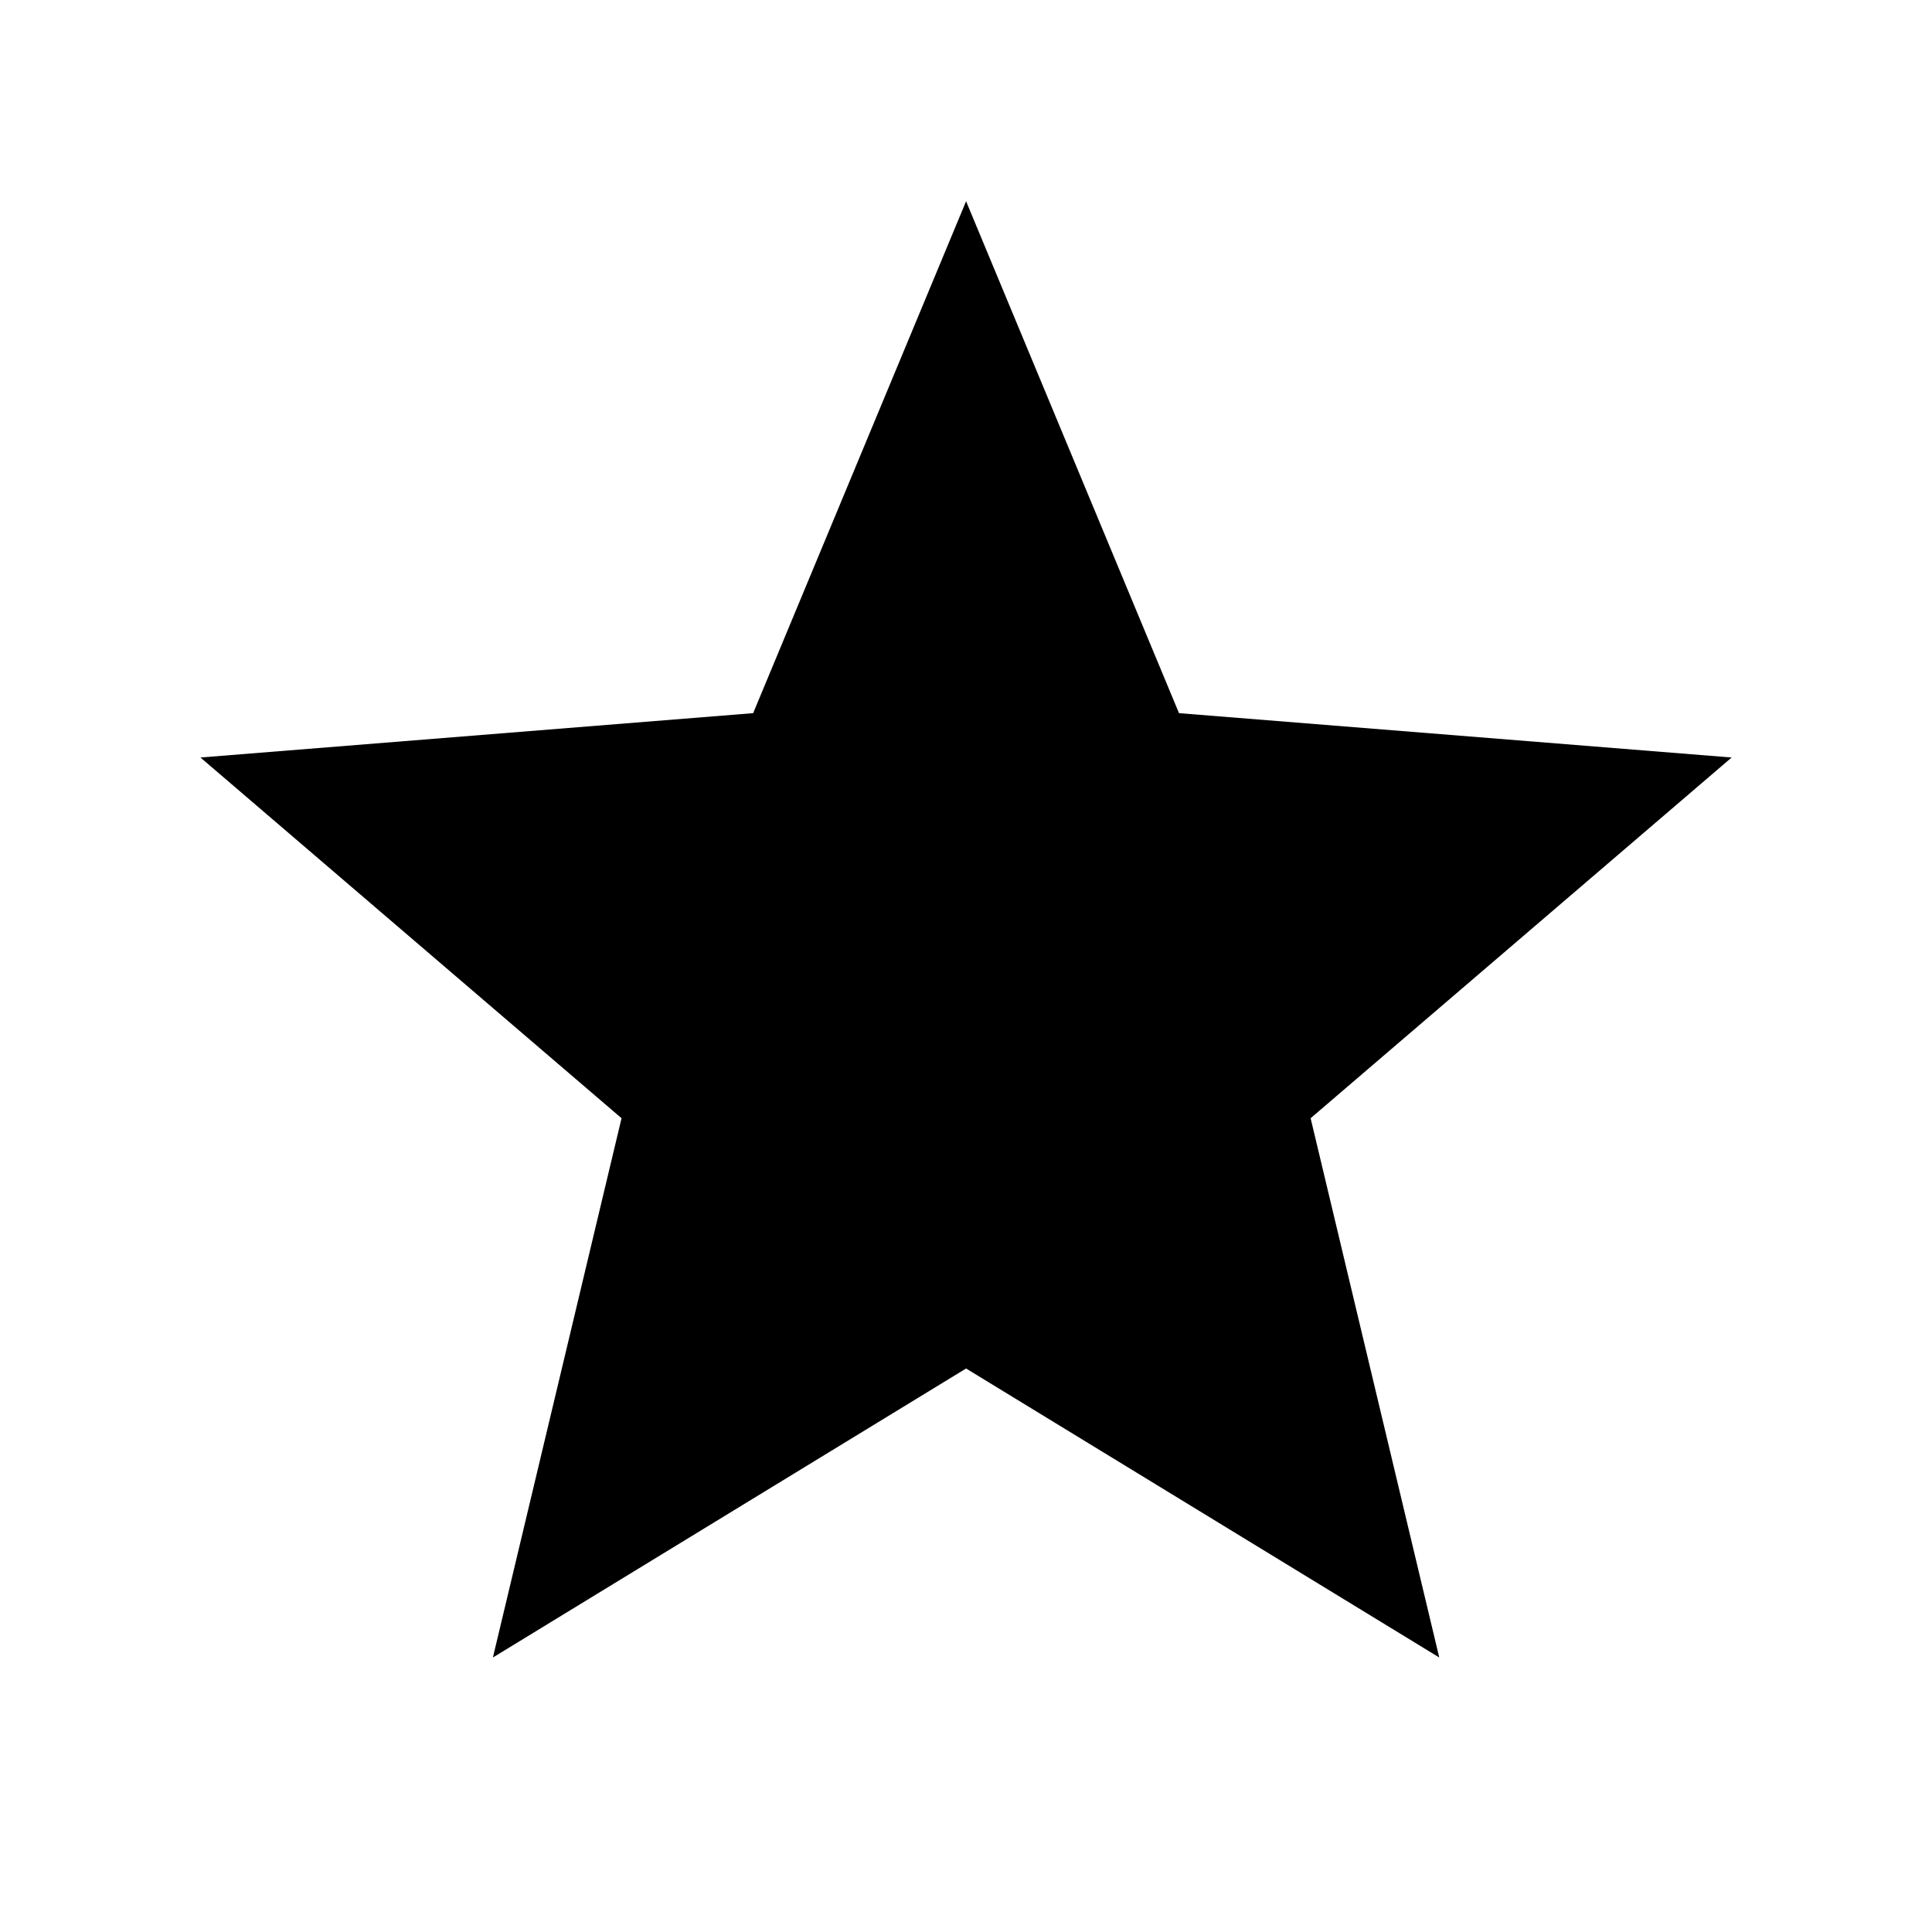 <svg  viewBox="0 0 24 24" fill="currentColor" xmlns="http://www.w3.org/2000/svg">
<path d="M12.001 17L6.123 20.59L7.721 13.891L2.49 9.41L9.356 8.859L12.001 2.5L14.646 8.859L21.511 9.41L16.281 13.891L17.879 20.59L12.001 17Z" fill="black"/>
</svg>
